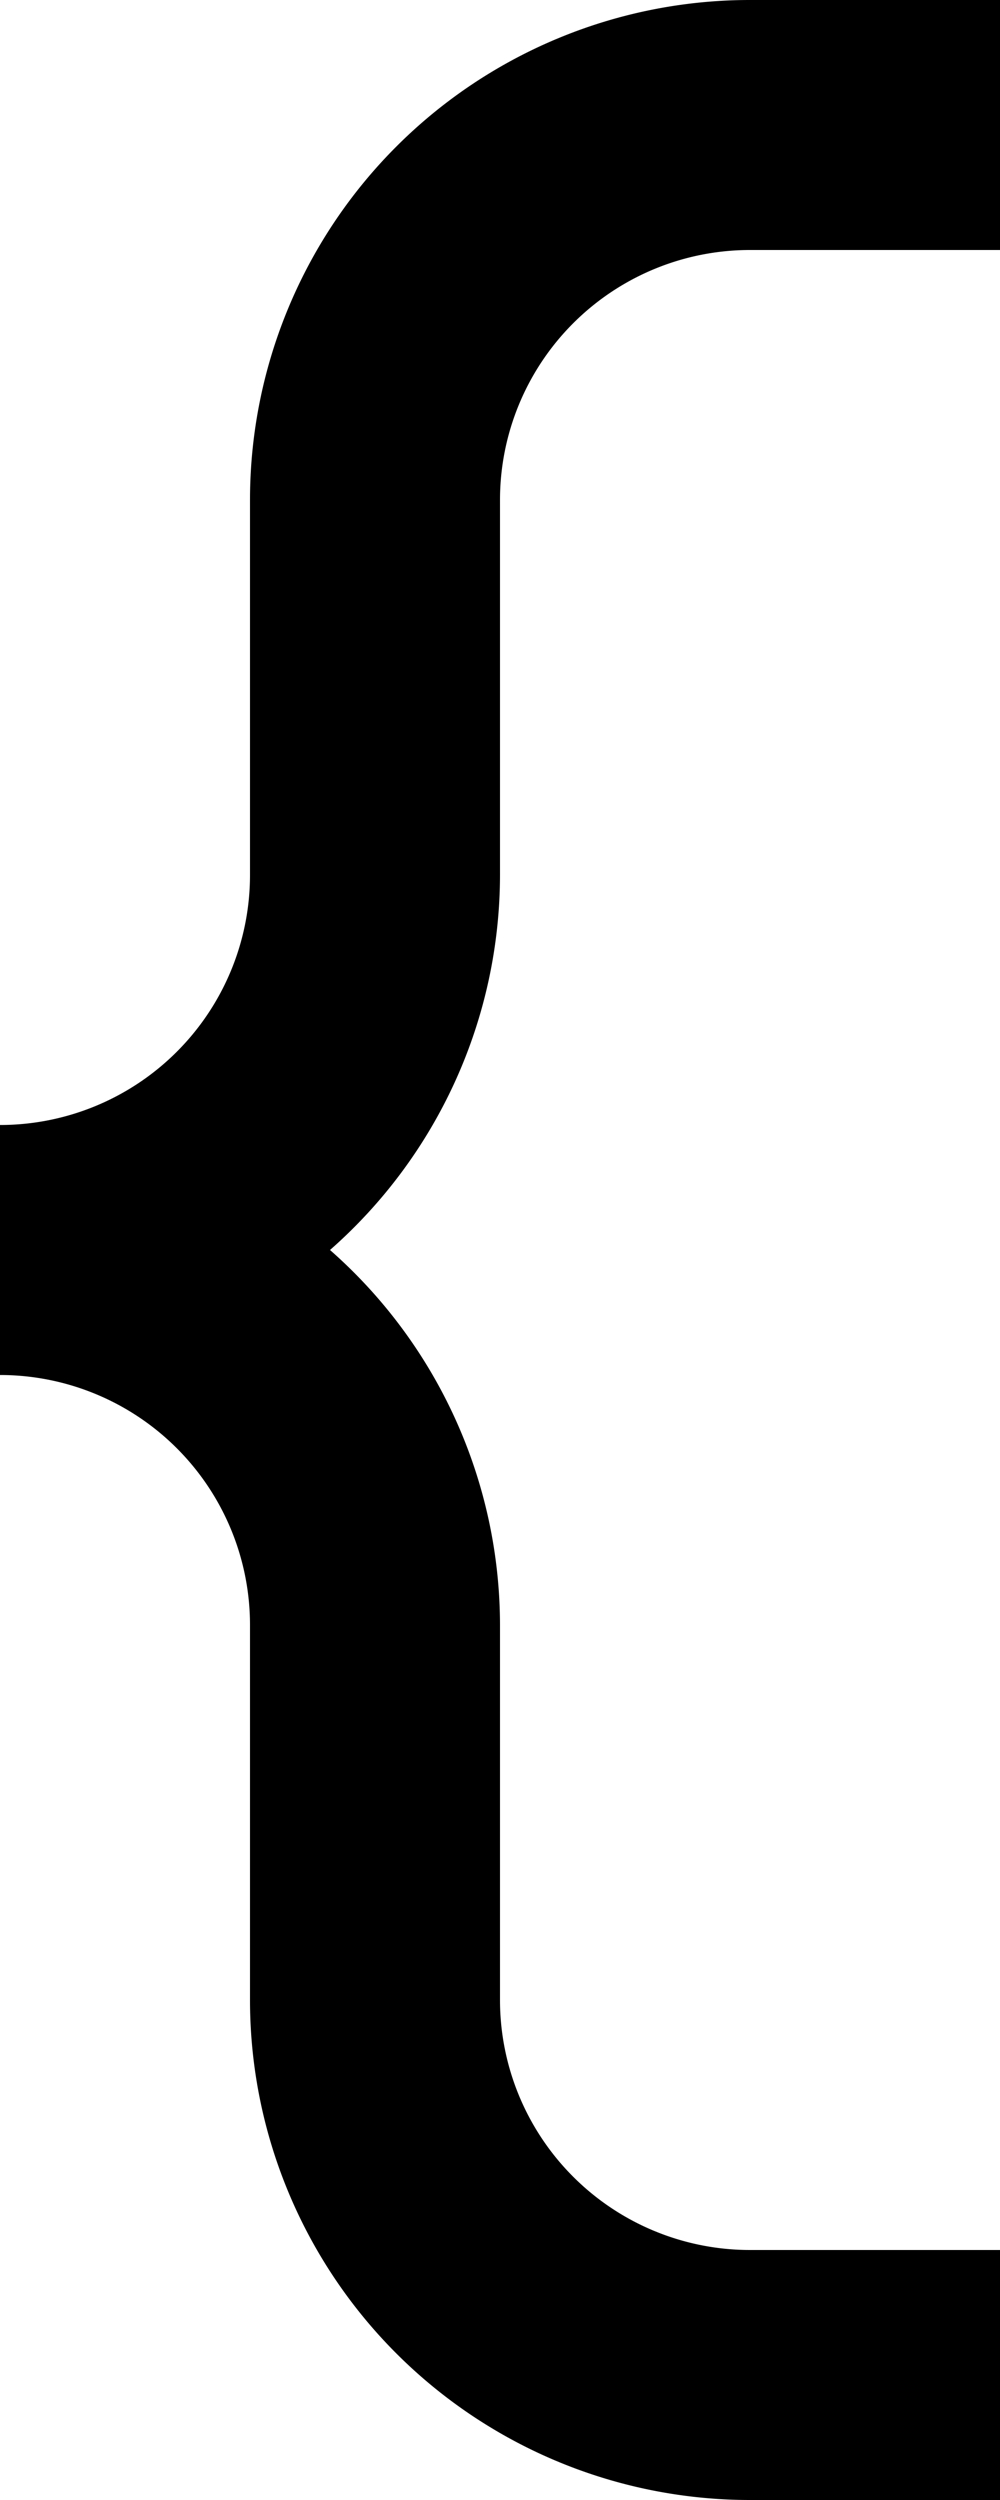 <svg xmlns="http://www.w3.org/2000/svg" viewBox="1 -9 4 10">
	<path d="M 4 -9 A 2 2 180 0 0 2 -7 L 2 -5.5 A 1 1 180 0 1 1 -4.5 L 1 -3.5 A 1 1 180 0 1 2 -2.5 L 2 -1 A 2 2 180 0 0 4 1 L 5 1 L 5 0 L 4 0 A 1 1 180 0 1 3 -1 L 3 -2.5 A 2 2 180 0 0 2.32 -4 A 2 2 180 0 0 3 -5.5 L 3 -7 A 1 1 180 0 1 4 -8 L 5 -8 L 5 -9 Z" fill="#000000"/>
</svg>
